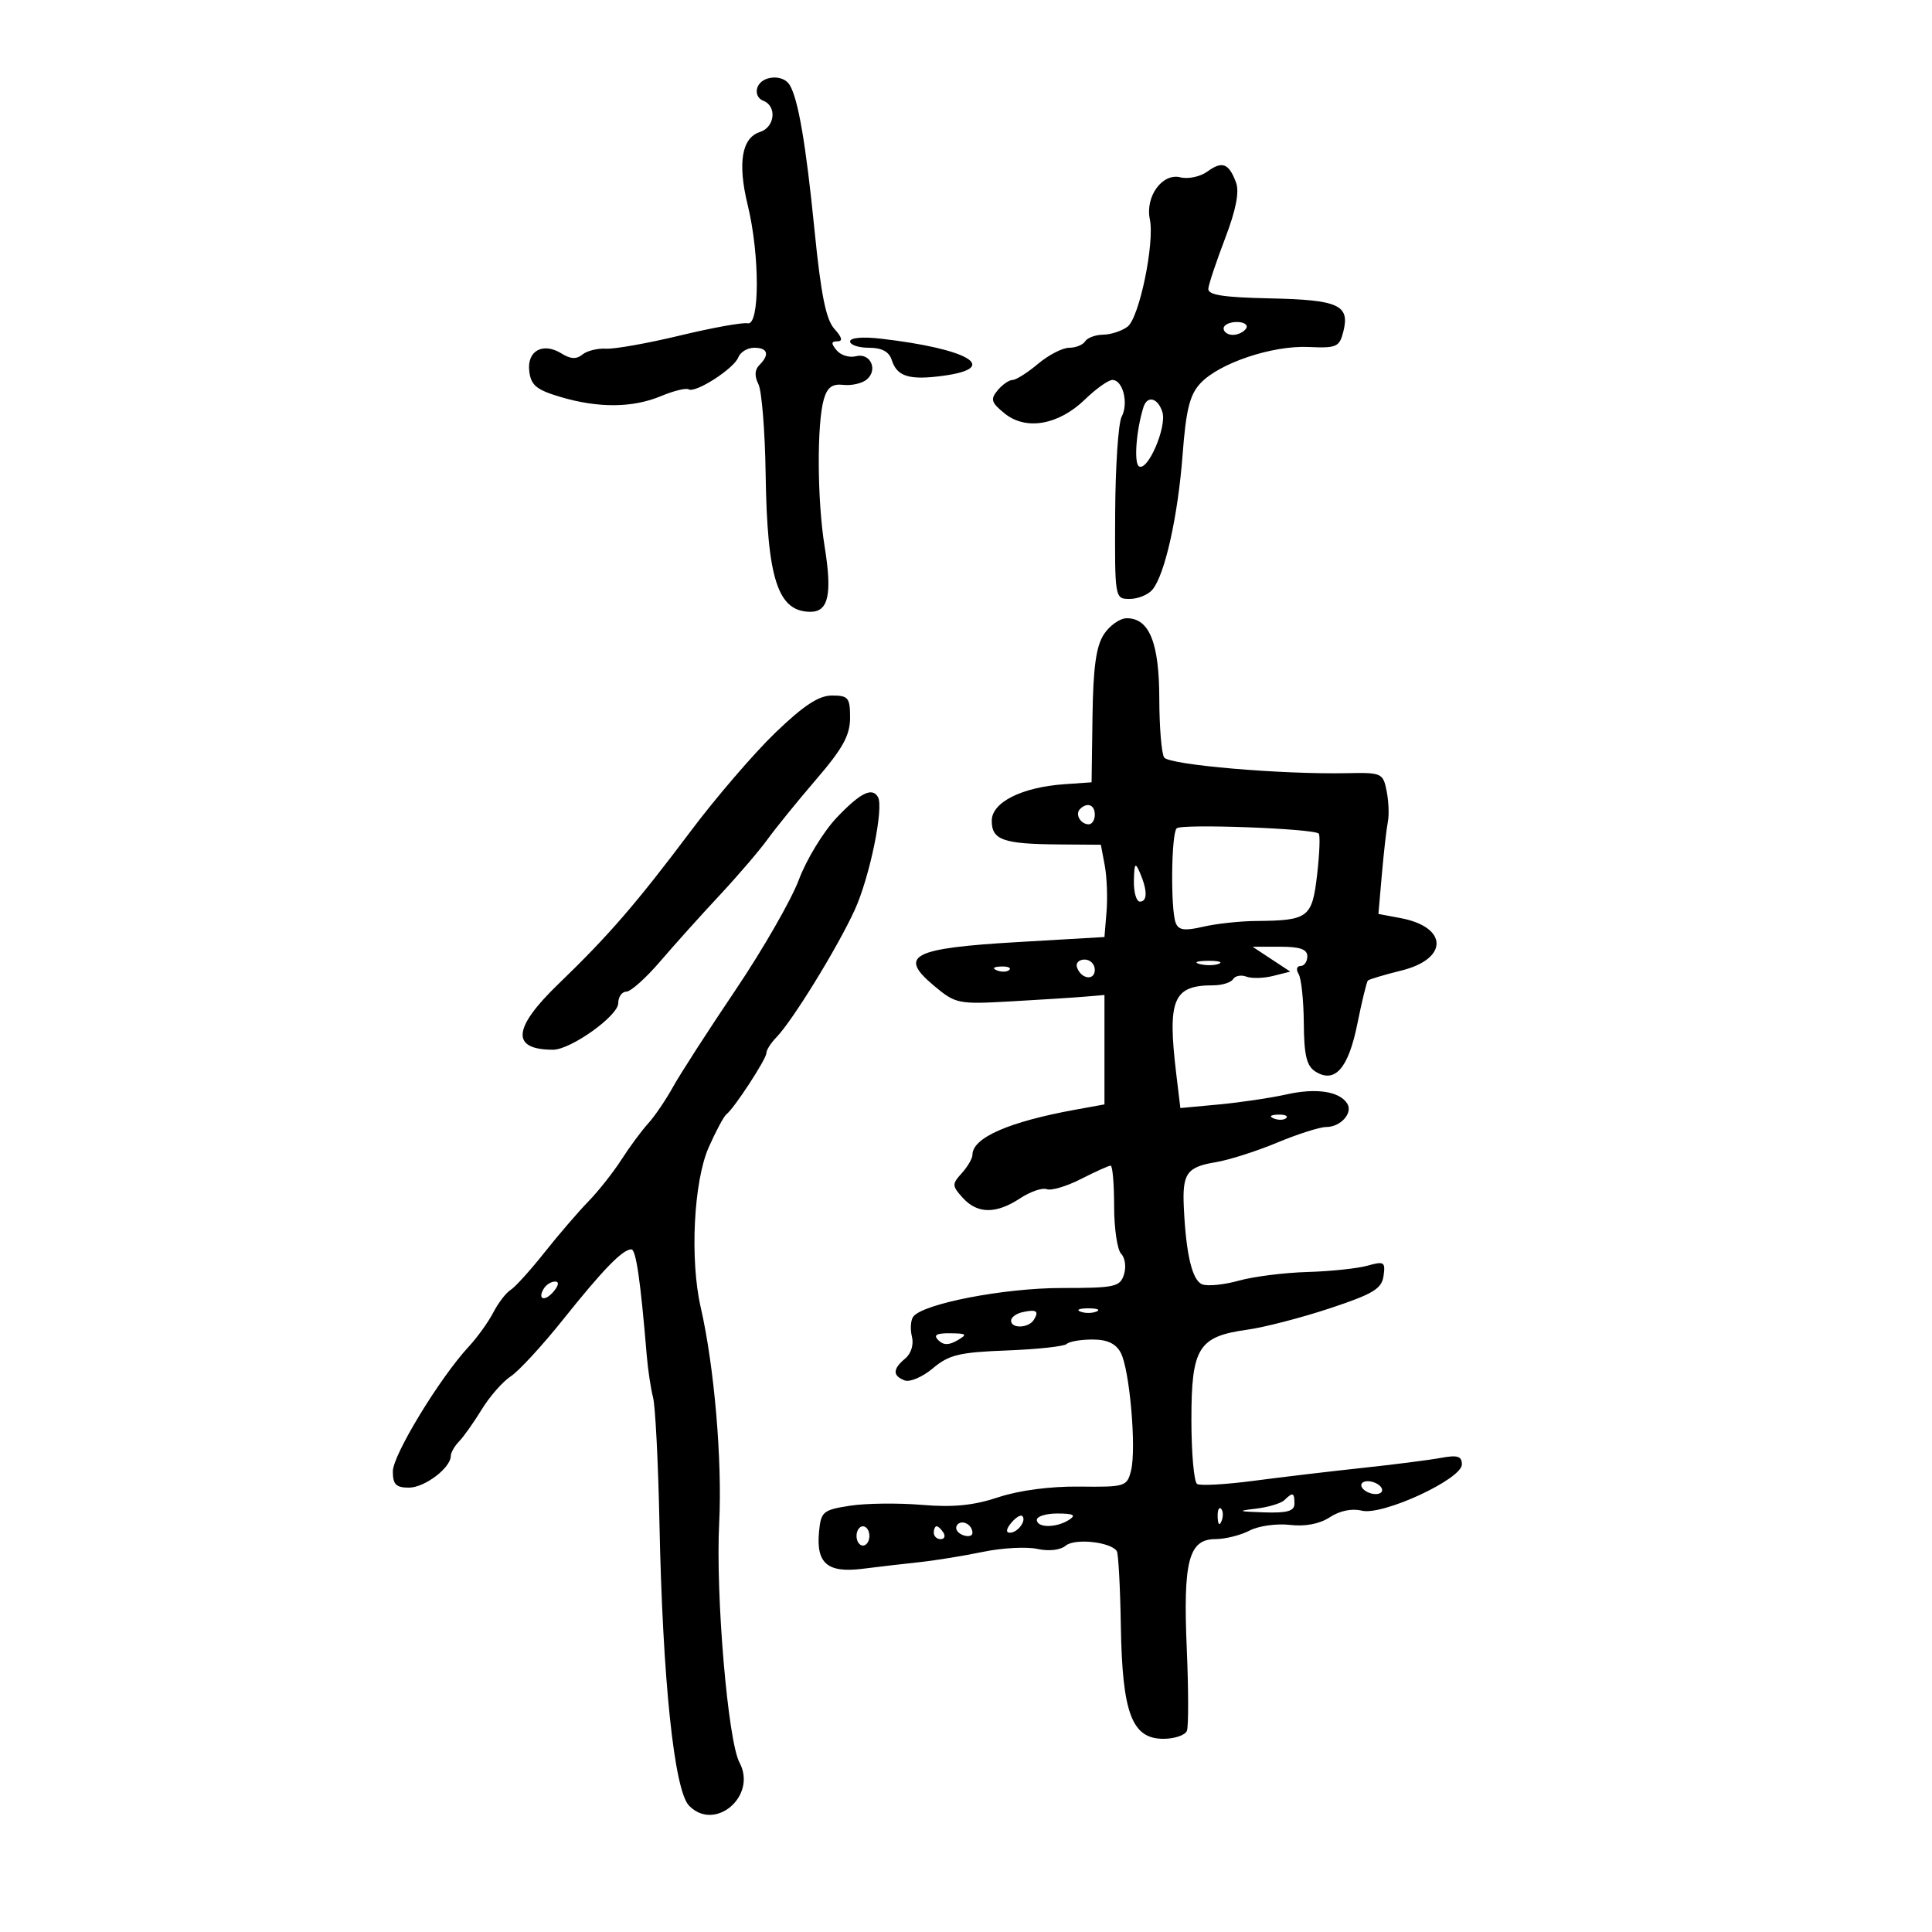 <svg xmlns="http://www.w3.org/2000/svg" width="300" height="300" viewBox="0 0 300 300" version="1.1">
	<path d="M 117.624 13.538 C 117.288 14.413, 117.673 15.321, 118.517 15.645 C 120.679 16.475, 120.331 19.760, 118.002 20.499 C 115.167 21.399, 114.513 25.317, 116.107 31.855 C 117.989 39.571, 117.987 50.604, 116.103 50.201 C 115.335 50.037, 110.610 50.889, 105.603 52.095 C 100.597 53.301, 95.422 54.223, 94.104 54.143 C 92.786 54.063, 91.133 54.474, 90.432 55.056 C 89.527 55.807, 88.591 55.762, 87.211 54.900 C 84.316 53.091, 81.803 54.461, 82.183 57.640 C 82.444 59.823, 83.296 60.529, 87 61.631 C 92.910 63.389, 98.234 63.347, 102.638 61.507 C 104.604 60.685, 106.534 60.212, 106.927 60.455 C 107.971 61.100, 113.970 57.243, 114.641 55.494 C 114.956 54.672, 116.066 54, 117.107 54 C 119.230 54, 119.544 55.056, 117.907 56.693 C 117.185 57.415, 117.137 58.416, 117.764 59.643 C 118.285 60.664, 118.792 66.954, 118.889 73.620 C 119.126 89.926, 120.781 95, 125.861 95 C 128.651 95, 129.244 92.238, 128.045 84.845 C 126.890 77.727, 126.825 65.795, 127.922 62 C 128.459 60.139, 129.235 59.567, 130.955 59.762 C 132.226 59.906, 133.855 59.535, 134.574 58.939 C 136.395 57.427, 135.147 54.728, 132.899 55.316 C 131.895 55.579, 130.552 55.165, 129.914 54.397 C 129.025 53.325, 129.052 53, 130.033 53 C 130.907 53, 130.758 52.390, 129.562 51.068 C 128.261 49.631, 127.473 45.723, 126.486 35.818 C 125.148 22.386, 123.939 15.329, 122.607 13.173 C 121.566 11.489, 118.319 11.727, 117.624 13.538 M 187.489 26.633 C 186.395 27.434, 184.501 27.839, 183.281 27.533 C 180.485 26.833, 177.811 30.511, 178.547 34.047 C 179.313 37.731, 176.910 49.327, 175.092 50.718 C 174.216 51.388, 172.514 51.951, 171.309 51.968 C 170.104 51.986, 168.840 52.450, 168.500 53 C 168.160 53.550, 167.043 54, 166.018 54 C 164.992 54, 162.816 55.125, 161.182 56.500 C 159.548 57.875, 157.769 59, 157.228 59 C 156.687 59, 155.642 59.727, 154.905 60.615 C 153.754 62.001, 153.910 62.509, 156.009 64.209 C 159.311 66.882, 164.375 65.998, 168.463 62.036 C 170.186 60.366, 172.106 59, 172.730 59 C 174.364 59, 175.274 62.614, 174.168 64.712 C 173.650 65.696, 173.197 72.463, 173.162 79.750 C 173.098 92.975, 173.103 93, 175.427 93 C 176.707 93, 178.294 92.350, 178.953 91.556 C 180.883 89.231, 182.907 80.177, 183.632 70.628 C 184.165 63.603, 184.742 61.290, 186.403 59.514 C 189.333 56.381, 197.553 53.622, 203.193 53.880 C 207.556 54.079, 207.991 53.885, 208.596 51.475 C 209.628 47.360, 207.855 46.559, 197.220 46.332 C 189.891 46.176, 187.532 45.803, 187.629 44.813 C 187.700 44.091, 188.876 40.573, 190.242 36.995 C 191.920 32.601, 192.469 29.796, 191.933 28.348 C 190.824 25.351, 189.787 24.951, 187.489 26.633 M 190 51 C 190 51.550, 190.648 52, 191.441 52 C 192.234 52, 193.160 51.550, 193.500 51 C 193.840 50.450, 193.191 50, 192.059 50 C 190.927 50, 190 50.450, 190 51 M 132 53.019 C 132 53.559, 133.320 54, 134.933 54 C 136.940 54, 138.056 54.602, 138.471 55.908 C 139.289 58.487, 141.215 59.069, 146.524 58.342 C 155.420 57.122, 150.390 54.160, 136.750 52.586 C 133.939 52.262, 132 52.439, 132 53.019 M 177.547 63.250 C 176.432 66.815, 176.050 71.913, 176.860 72.413 C 178.218 73.253, 181.222 66.274, 180.492 63.974 C 179.788 61.756, 178.140 61.351, 177.547 63.250 M 171.416 98.488 C 170.206 100.334, 169.749 103.623, 169.643 111.226 L 169.500 121.477 165.295 121.771 C 158.661 122.234, 154 124.576, 154 127.446 C 154 130.432, 155.762 131.057, 164.373 131.123 L 170.942 131.173 171.544 134.381 C 171.875 136.145, 172 139.368, 171.823 141.544 L 171.500 145.500 158 146.287 C 141.626 147.242, 139.434 148.381, 145 153.041 C 148.398 155.886, 148.747 155.958, 157 155.493 C 161.675 155.230, 166.850 154.899, 168.500 154.757 L 171.500 154.500 171.500 162.996 L 171.500 171.491 167 172.308 C 156.655 174.187, 151 176.667, 151 179.326 C 151 179.885, 150.255 181.165, 149.345 182.171 C 147.802 183.876, 147.813 184.136, 149.500 186 C 151.769 188.508, 154.671 188.534, 158.393 186.080 C 159.984 185.031, 161.853 184.390, 162.546 184.656 C 163.239 184.922, 165.632 184.208, 167.863 183.070 C 170.095 181.931, 172.163 181, 172.460 181 C 172.757 181, 173 183.835, 173 187.300 C 173 190.765, 173.495 194.095, 174.099 194.699 C 174.704 195.304, 174.899 196.744, 174.532 197.899 C 173.920 199.829, 173.131 200, 164.847 200 C 155.869 200, 143.212 202.458, 141.792 204.476 C 141.402 205.030, 141.318 206.421, 141.606 207.566 C 141.911 208.783, 141.478 210.188, 140.564 210.947 C 138.607 212.571, 138.579 213.624, 140.473 214.351 C 141.283 214.662, 143.254 213.815, 144.854 212.470 C 147.353 210.366, 148.968 209.977, 156.361 209.698 C 161.091 209.519, 165.269 209.064, 165.647 208.687 C 166.024 208.309, 167.818 208, 169.631 208 C 171.933 208, 173.261 208.619, 174.027 210.051 C 175.410 212.634, 176.484 224.934, 175.627 228.352 C 175.004 230.832, 174.722 230.919, 167.623 230.837 C 163.084 230.784, 158.256 231.419, 155.019 232.494 C 151.173 233.771, 148.002 234.086, 143.137 233.674 C 139.486 233.366, 134.475 233.425, 132 233.806 C 127.802 234.454, 127.479 234.722, 127.182 237.815 C 126.707 242.765, 128.482 244.284, 133.943 243.599 C 136.449 243.284, 140.463 242.817, 142.863 242.561 C 145.263 242.305, 149.659 241.590, 152.633 240.972 C 155.607 240.355, 159.399 240.148, 161.061 240.513 C 162.871 240.911, 164.651 240.705, 165.500 240 C 166.919 238.822, 172.536 239.440, 173.421 240.872 C 173.665 241.267, 173.947 246.520, 174.046 252.545 C 174.270 266.042, 175.766 270, 180.644 270 C 182.398 270, 184.046 269.438, 184.305 268.750 C 184.565 268.063, 184.554 262.325, 184.281 256 C 183.694 242.396, 184.581 239.003, 188.725 238.994 C 190.251 238.990, 192.637 238.394, 194.027 237.669 C 195.417 236.943, 198.233 236.546, 200.285 236.785 C 202.685 237.065, 204.901 236.639, 206.503 235.590 C 208.035 234.586, 209.934 234.196, 211.446 234.576 C 214.667 235.384, 227 229.687, 227 227.390 C 227 226.114, 226.322 225.903, 223.750 226.379 C 221.963 226.710, 216.450 227.414, 211.500 227.943 C 206.550 228.473, 198.962 229.373, 194.638 229.943 C 190.314 230.513, 186.376 230.732, 185.888 230.431 C 185.400 230.129, 185 225.634, 185 220.441 C 185 209.265, 186.078 207.529, 193.678 206.475 C 196.330 206.107, 202.100 204.612, 206.500 203.153 C 213.238 200.919, 214.553 200.124, 214.837 198.120 C 215.144 195.946, 214.927 195.809, 212.337 196.535 C 210.776 196.972, 206.575 197.414, 203 197.516 C 199.425 197.619, 194.636 198.224, 192.357 198.861 C 190.078 199.498, 187.525 199.755, 186.682 199.431 C 185.128 198.835, 184.165 194.800, 183.822 187.452 C 183.577 182.208, 184.289 181.206, 188.785 180.465 C 190.828 180.127, 195.117 178.760, 198.316 177.426 C 201.515 176.092, 204.947 175, 205.943 175 C 208.180 175, 210.128 172.812, 209.193 171.351 C 207.978 169.454, 204.365 168.910, 199.791 169.935 C 197.348 170.482, 192.635 171.184, 189.317 171.494 L 183.285 172.057 182.651 166.779 C 181.257 155.169, 182.158 153, 188.375 153 C 189.754 153, 191.148 152.570, 191.473 152.044 C 191.798 151.518, 192.726 151.341, 193.534 151.652 C 194.343 151.962, 196.208 151.914, 197.680 151.544 L 200.355 150.873 197.427 148.943 L 194.500 147.013 198.750 147.007 C 201.864 147.002, 203 147.401, 203 148.500 C 203 149.325, 202.523 150, 201.941 150 C 201.355 150, 201.223 150.552, 201.645 151.235 C 202.065 151.915, 202.429 155.353, 202.454 158.875 C 202.490 163.854, 202.890 165.526, 204.250 166.385 C 207.280 168.298, 209.377 165.910, 210.774 158.959 C 211.475 155.472, 212.209 152.458, 212.406 152.261 C 212.603 152.064, 214.949 151.362, 217.620 150.701 C 224.947 148.889, 224.864 143.947, 217.484 142.563 L 214.039 141.917 214.581 135.708 C 214.879 132.294, 215.296 128.646, 215.507 127.601 C 215.718 126.557, 215.631 124.406, 215.314 122.822 C 214.758 120.038, 214.547 119.944, 209.119 120.058 C 198.986 120.271, 181.521 118.768, 180.765 117.618 C 180.361 117.003, 180.024 112.888, 180.015 108.473 C 179.999 99.797, 178.462 96, 174.966 96 C 173.910 96, 172.312 97.120, 171.416 98.488 M 120.382 113.789 C 117.078 116.972, 111.177 123.835, 107.270 129.039 C 98.837 140.270, 94.479 145.306, 86.750 152.754 C 79.585 159.658, 79.302 163, 85.882 163 C 88.622 163, 96 157.733, 96 155.777 C 96 154.799, 96.563 153.994, 97.250 153.986 C 97.938 153.979, 100.300 151.871, 102.500 149.301 C 104.700 146.732, 108.839 142.125, 111.697 139.065 C 114.555 136.004, 117.930 132.066, 119.197 130.313 C 120.464 128.560, 123.862 124.374, 126.750 121.011 C 130.886 116.194, 132 114.165, 132 111.448 C 132 108.337, 131.726 108, 129.195 108 C 127.137 108, 124.791 109.541, 120.382 113.789 M 129.938 126.945 C 127.874 129.115, 125.224 133.458, 124.050 136.597 C 122.875 139.736, 118.446 147.448, 114.207 153.734 C 109.968 160.021, 105.600 166.795, 104.500 168.787 C 103.400 170.779, 101.664 173.330, 100.642 174.455 C 99.621 175.580, 97.752 178.109, 96.490 180.075 C 95.228 182.042, 92.914 184.967, 91.348 186.575 C 89.781 188.184, 86.716 191.750, 84.535 194.500 C 82.355 197.250, 79.992 199.860, 79.285 200.300 C 78.578 200.740, 77.370 202.315, 76.601 203.800 C 75.831 205.285, 74.119 207.666, 72.796 209.091 C 68.300 213.933, 61 225.925, 61 228.468 C 61 230.502, 61.492 231, 63.500 231 C 65.941 231, 70 227.922, 70 226.071 C 70 225.561, 70.579 224.548, 71.287 223.821 C 71.996 223.095, 73.578 220.859, 74.805 218.853 C 76.032 216.848, 78.061 214.535, 79.314 213.714 C 80.567 212.893, 84.236 208.909, 87.467 204.861 C 93.638 197.130, 96.682 194, 98.031 194 C 98.759 194, 99.454 198.780, 100.429 210.500 C 100.613 212.700, 101.053 215.625, 101.408 217 C 101.763 218.375, 102.209 227.150, 102.399 236.500 C 102.895 260.879, 104.688 278.007, 106.992 280.381 C 111.011 284.521, 117.615 278.878, 114.828 273.685 C 113.028 270.330, 111.107 247.687, 111.674 236.500 C 112.166 226.799, 110.915 212.198, 108.806 203 C 107.107 195.596, 107.712 183.439, 110.041 178.174 C 111.161 175.642, 112.399 173.329, 112.792 173.035 C 113.976 172.147, 119 164.456, 119 163.530 C 119 163.056, 119.697 161.955, 120.548 161.084 C 123.039 158.535, 130.033 147.170, 132.712 141.317 C 135.052 136.207, 137.279 125.372, 136.324 123.750 C 135.411 122.201, 133.578 123.118, 129.938 126.945 M 167.694 125.639 C 166.895 126.438, 167.798 128, 169.059 128 C 169.577 128, 170 127.325, 170 126.500 C 170 124.954, 168.820 124.513, 167.694 125.639 M 182.712 128.621 C 181.870 129.463, 181.750 141.185, 182.561 143.299 C 183 144.444, 183.925 144.575, 186.811 143.905 C 188.840 143.433, 192.525 143.031, 195 143.010 C 203.178 142.942, 203.744 142.516, 204.518 135.845 C 204.899 132.563, 205.013 129.680, 204.772 129.439 C 203.984 128.651, 183.444 127.890, 182.712 128.621 M 176.070 136.750 C 176.032 138.537, 176.450 140, 177 140 C 178.187 140, 178.187 138.263, 177 135.500 C 176.280 133.824, 176.129 134.026, 176.070 136.750 M 167.229 150.188 C 167.847 152.042, 170 152.349, 170 150.583 C 170 149.713, 169.287 149, 168.417 149 C 167.546 149, 167.011 149.534, 167.229 150.188 M 186.269 149.693 C 187.242 149.947, 188.592 149.930, 189.269 149.656 C 189.946 149.382, 189.150 149.175, 187.500 149.195 C 185.850 149.215, 185.296 149.439, 186.269 149.693 M 154.813 150.683 C 155.534 150.972, 156.397 150.936, 156.729 150.604 C 157.061 150.272, 156.471 150.036, 155.417 150.079 C 154.252 150.127, 154.015 150.364, 154.813 150.683 M 197.813 173.683 C 198.534 173.972, 199.397 173.936, 199.729 173.604 C 200.061 173.272, 199.471 173.036, 198.417 173.079 C 197.252 173.127, 197.015 173.364, 197.813 173.683 M 84.459 200.067 C 83.383 201.808, 84.608 202.177, 85.980 200.524 C 86.769 199.574, 86.845 199, 86.181 199 C 85.597 199, 84.821 199.480, 84.459 200.067 M 158.750 203.757 C 157.787 203.971, 157 204.564, 157 205.073 C 157 206.351, 159.732 206.243, 160.541 204.933 C 161.384 203.569, 160.932 203.272, 158.750 203.757 M 167.750 203.662 C 168.438 203.940, 169.563 203.940, 170.250 203.662 C 170.938 203.385, 170.375 203.158, 169 203.158 C 167.625 203.158, 167.063 203.385, 167.750 203.662 M 145.704 208.104 C 146.495 208.895, 147.330 208.903, 148.654 208.134 C 150.272 207.193, 150.136 207.057, 147.550 207.030 C 145.399 207.008, 144.899 207.299, 145.704 208.104 M 211.500 231 C 211.840 231.550, 212.793 232, 213.618 232 C 214.443 232, 214.840 231.550, 214.500 231 C 214.160 230.450, 213.207 230, 212.382 230 C 211.557 230, 211.160 230.450, 211.500 231 M 199.450 232.929 C 198.928 233.439, 196.925 234.042, 195 234.269 C 192.024 234.618, 192.211 234.704, 196.250 234.840 C 199.877 234.962, 201 234.645, 201 233.500 C 201 231.754, 200.747 231.661, 199.450 232.929 M 189.079 235.583 C 189.127 236.748, 189.364 236.985, 189.683 236.188 C 189.972 235.466, 189.936 234.603, 189.604 234.271 C 189.272 233.939, 189.036 234.529, 189.079 235.583 M 157.020 236.476 C 156.231 237.426, 156.155 238, 156.819 238 C 158.027 238, 159.436 236.103, 158.743 235.409 C 158.491 235.158, 157.716 235.638, 157.020 236.476 M 161 236 C 161 237.270, 164.035 237.270, 166 236 C 167.138 235.264, 166.716 235.027, 164.250 235.015 C 162.463 235.007, 161 235.450, 161 236 M 148.575 236.879 C 148.265 237.380, 148.684 238.048, 149.506 238.364 C 150.328 238.679, 151 238.528, 151 238.028 C 151 236.672, 149.223 235.830, 148.575 236.879 M 133 238.500 C 133 239.325, 133.450 240, 134 240 C 134.550 240, 135 239.325, 135 238.500 C 135 237.675, 134.550 237, 134 237 C 133.450 237, 133 237.675, 133 238.500 M 145 238 C 145 238.550, 145.477 239, 146.059 239 C 146.641 239, 146.840 238.550, 146.500 238 C 146.160 237.450, 145.684 237, 145.441 237 C 145.198 237, 145 237.450, 145 238" stroke="none" fill="black" fill-rule="evenodd"/>
</svg>